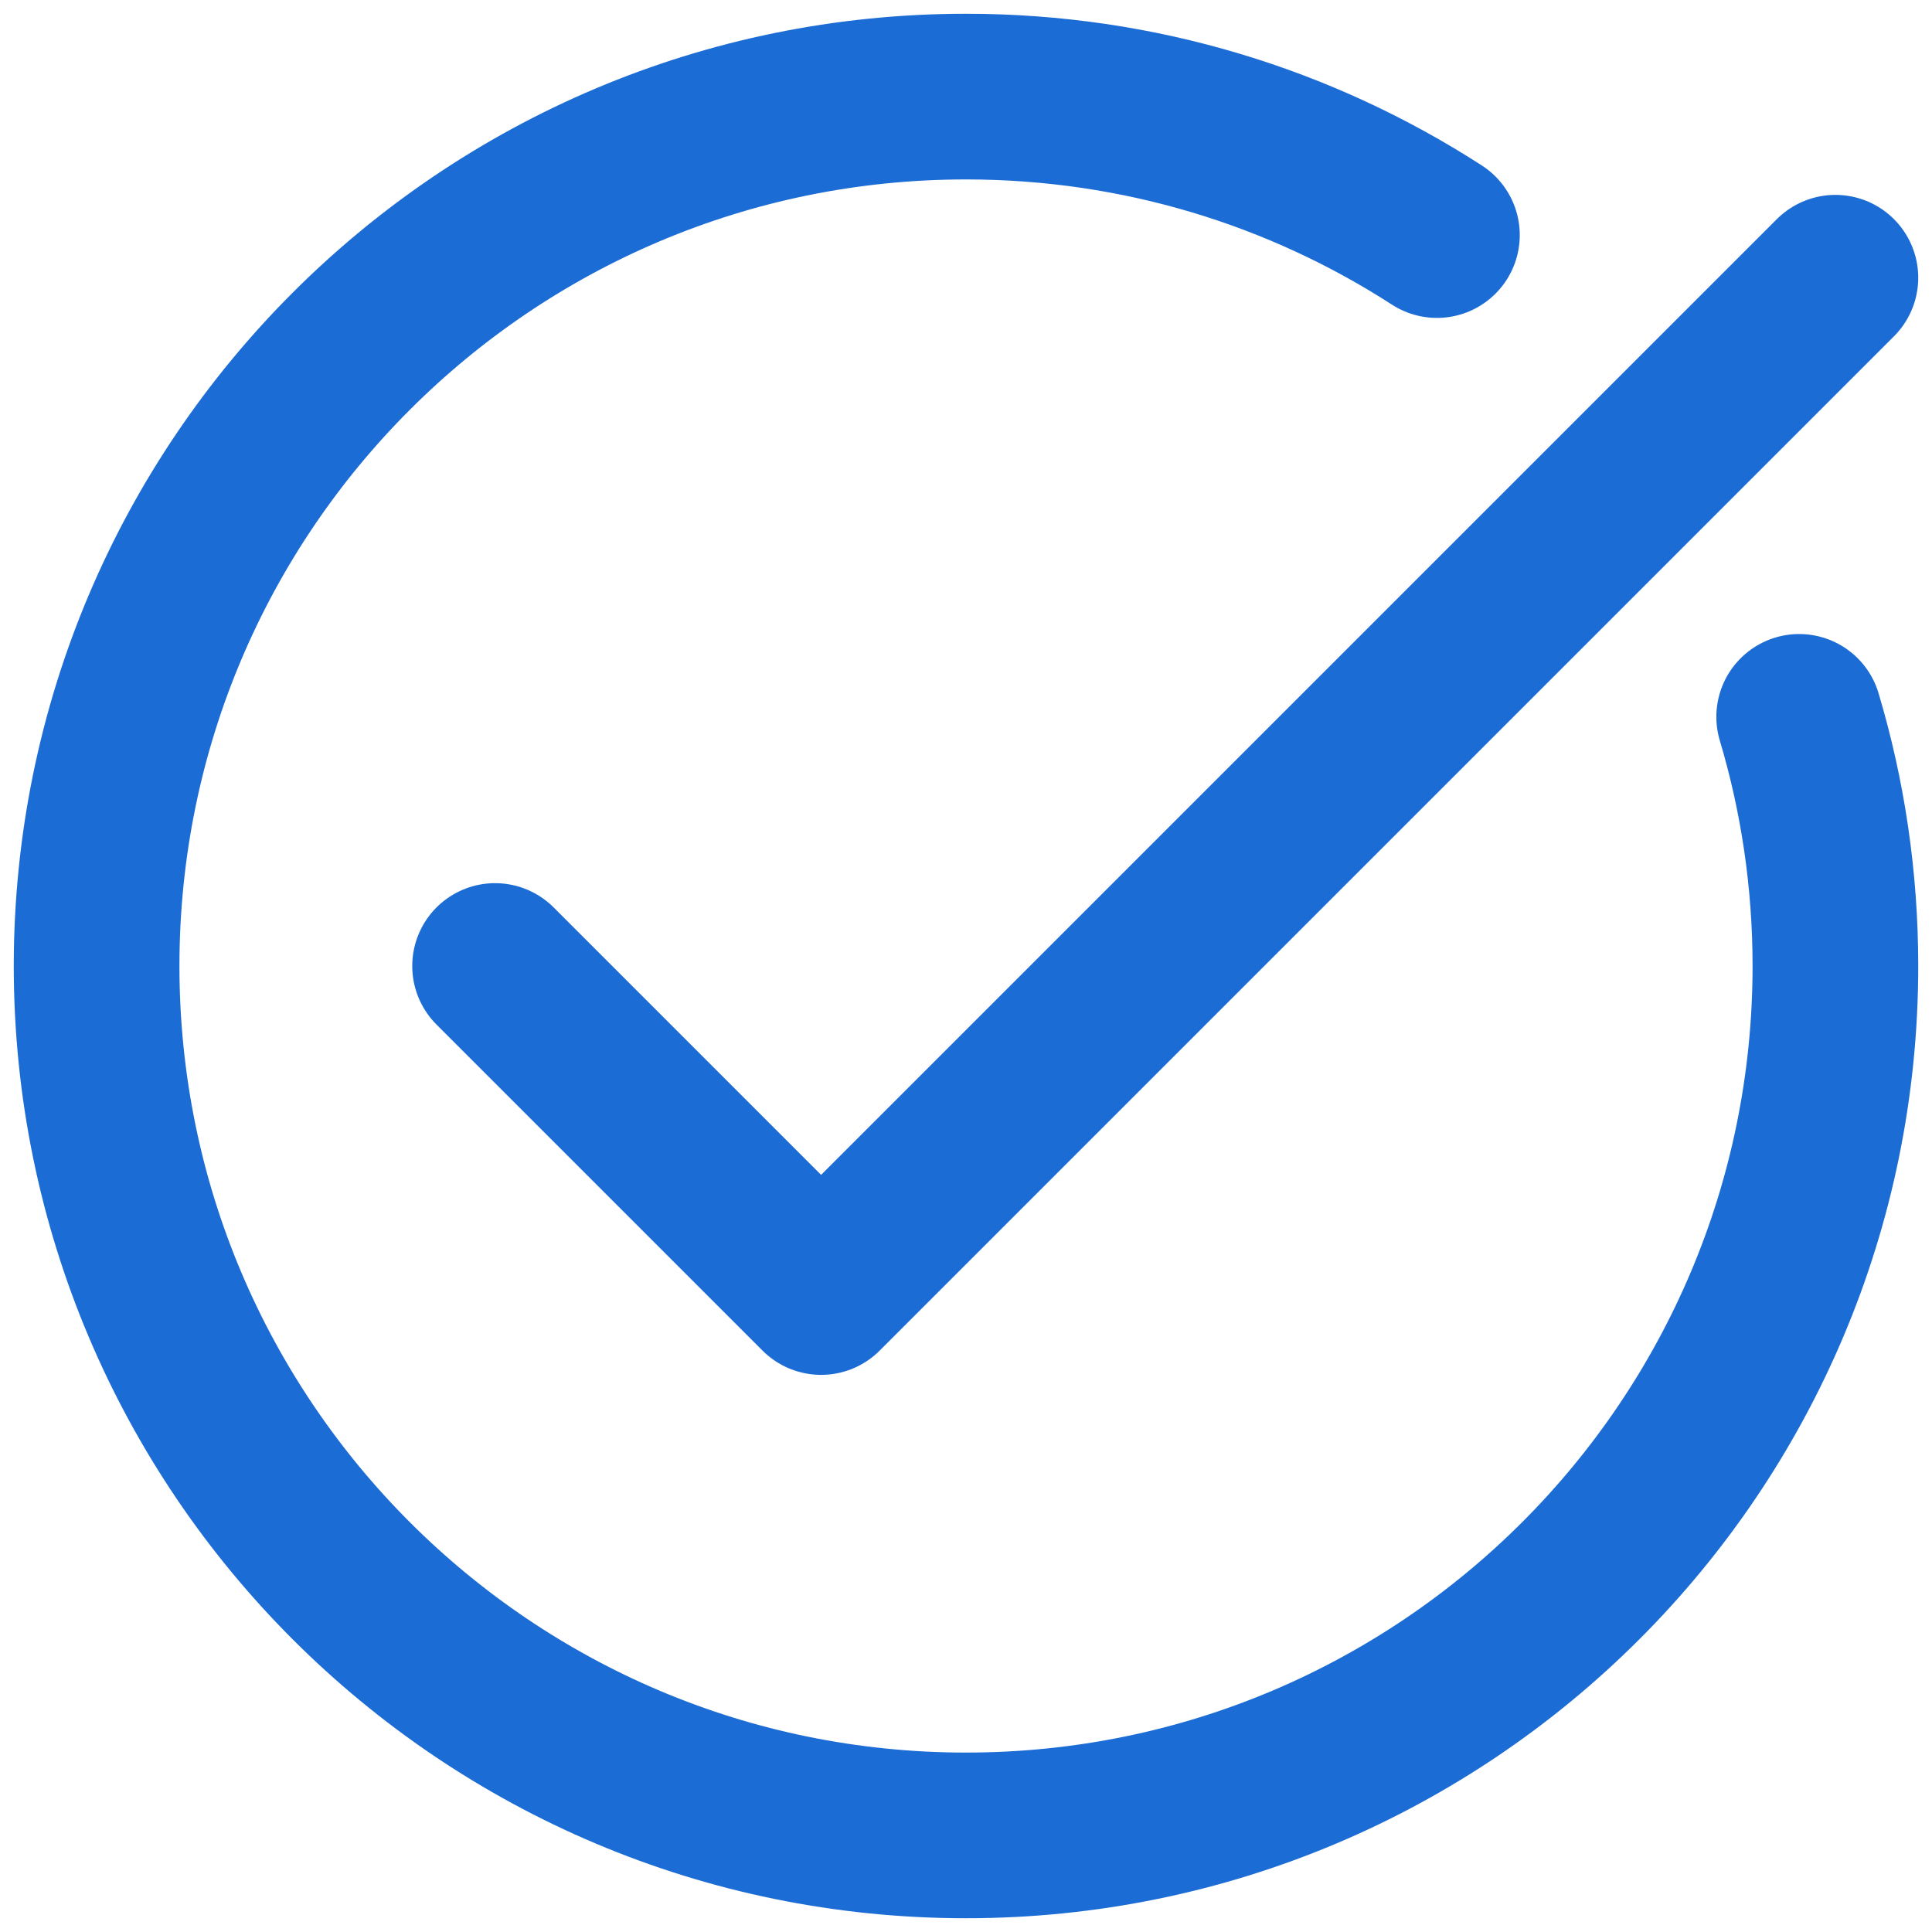 <svg width="40" height="40" viewBox="0 0 40 40" fill="none" xmlns="http://www.w3.org/2000/svg">
<path d="M29.75 4.867C26.94 3.053 23.593 2 20 2C10.059 2 2 10.059 2 20C2 29.941 10.059 38 20 38C29.941 38 38 29.941 38 20C38 18.207 37.738 16.476 37.25 14.842" stroke="#1C6CD5" stroke-width="3.43" stroke-linecap="round"/>
<path d="M10.25 20L17 26.75L38 5.75" stroke="#1C6CD5" stroke-width="3.43" stroke-linecap="round" stroke-linejoin="round"/>
</svg>

